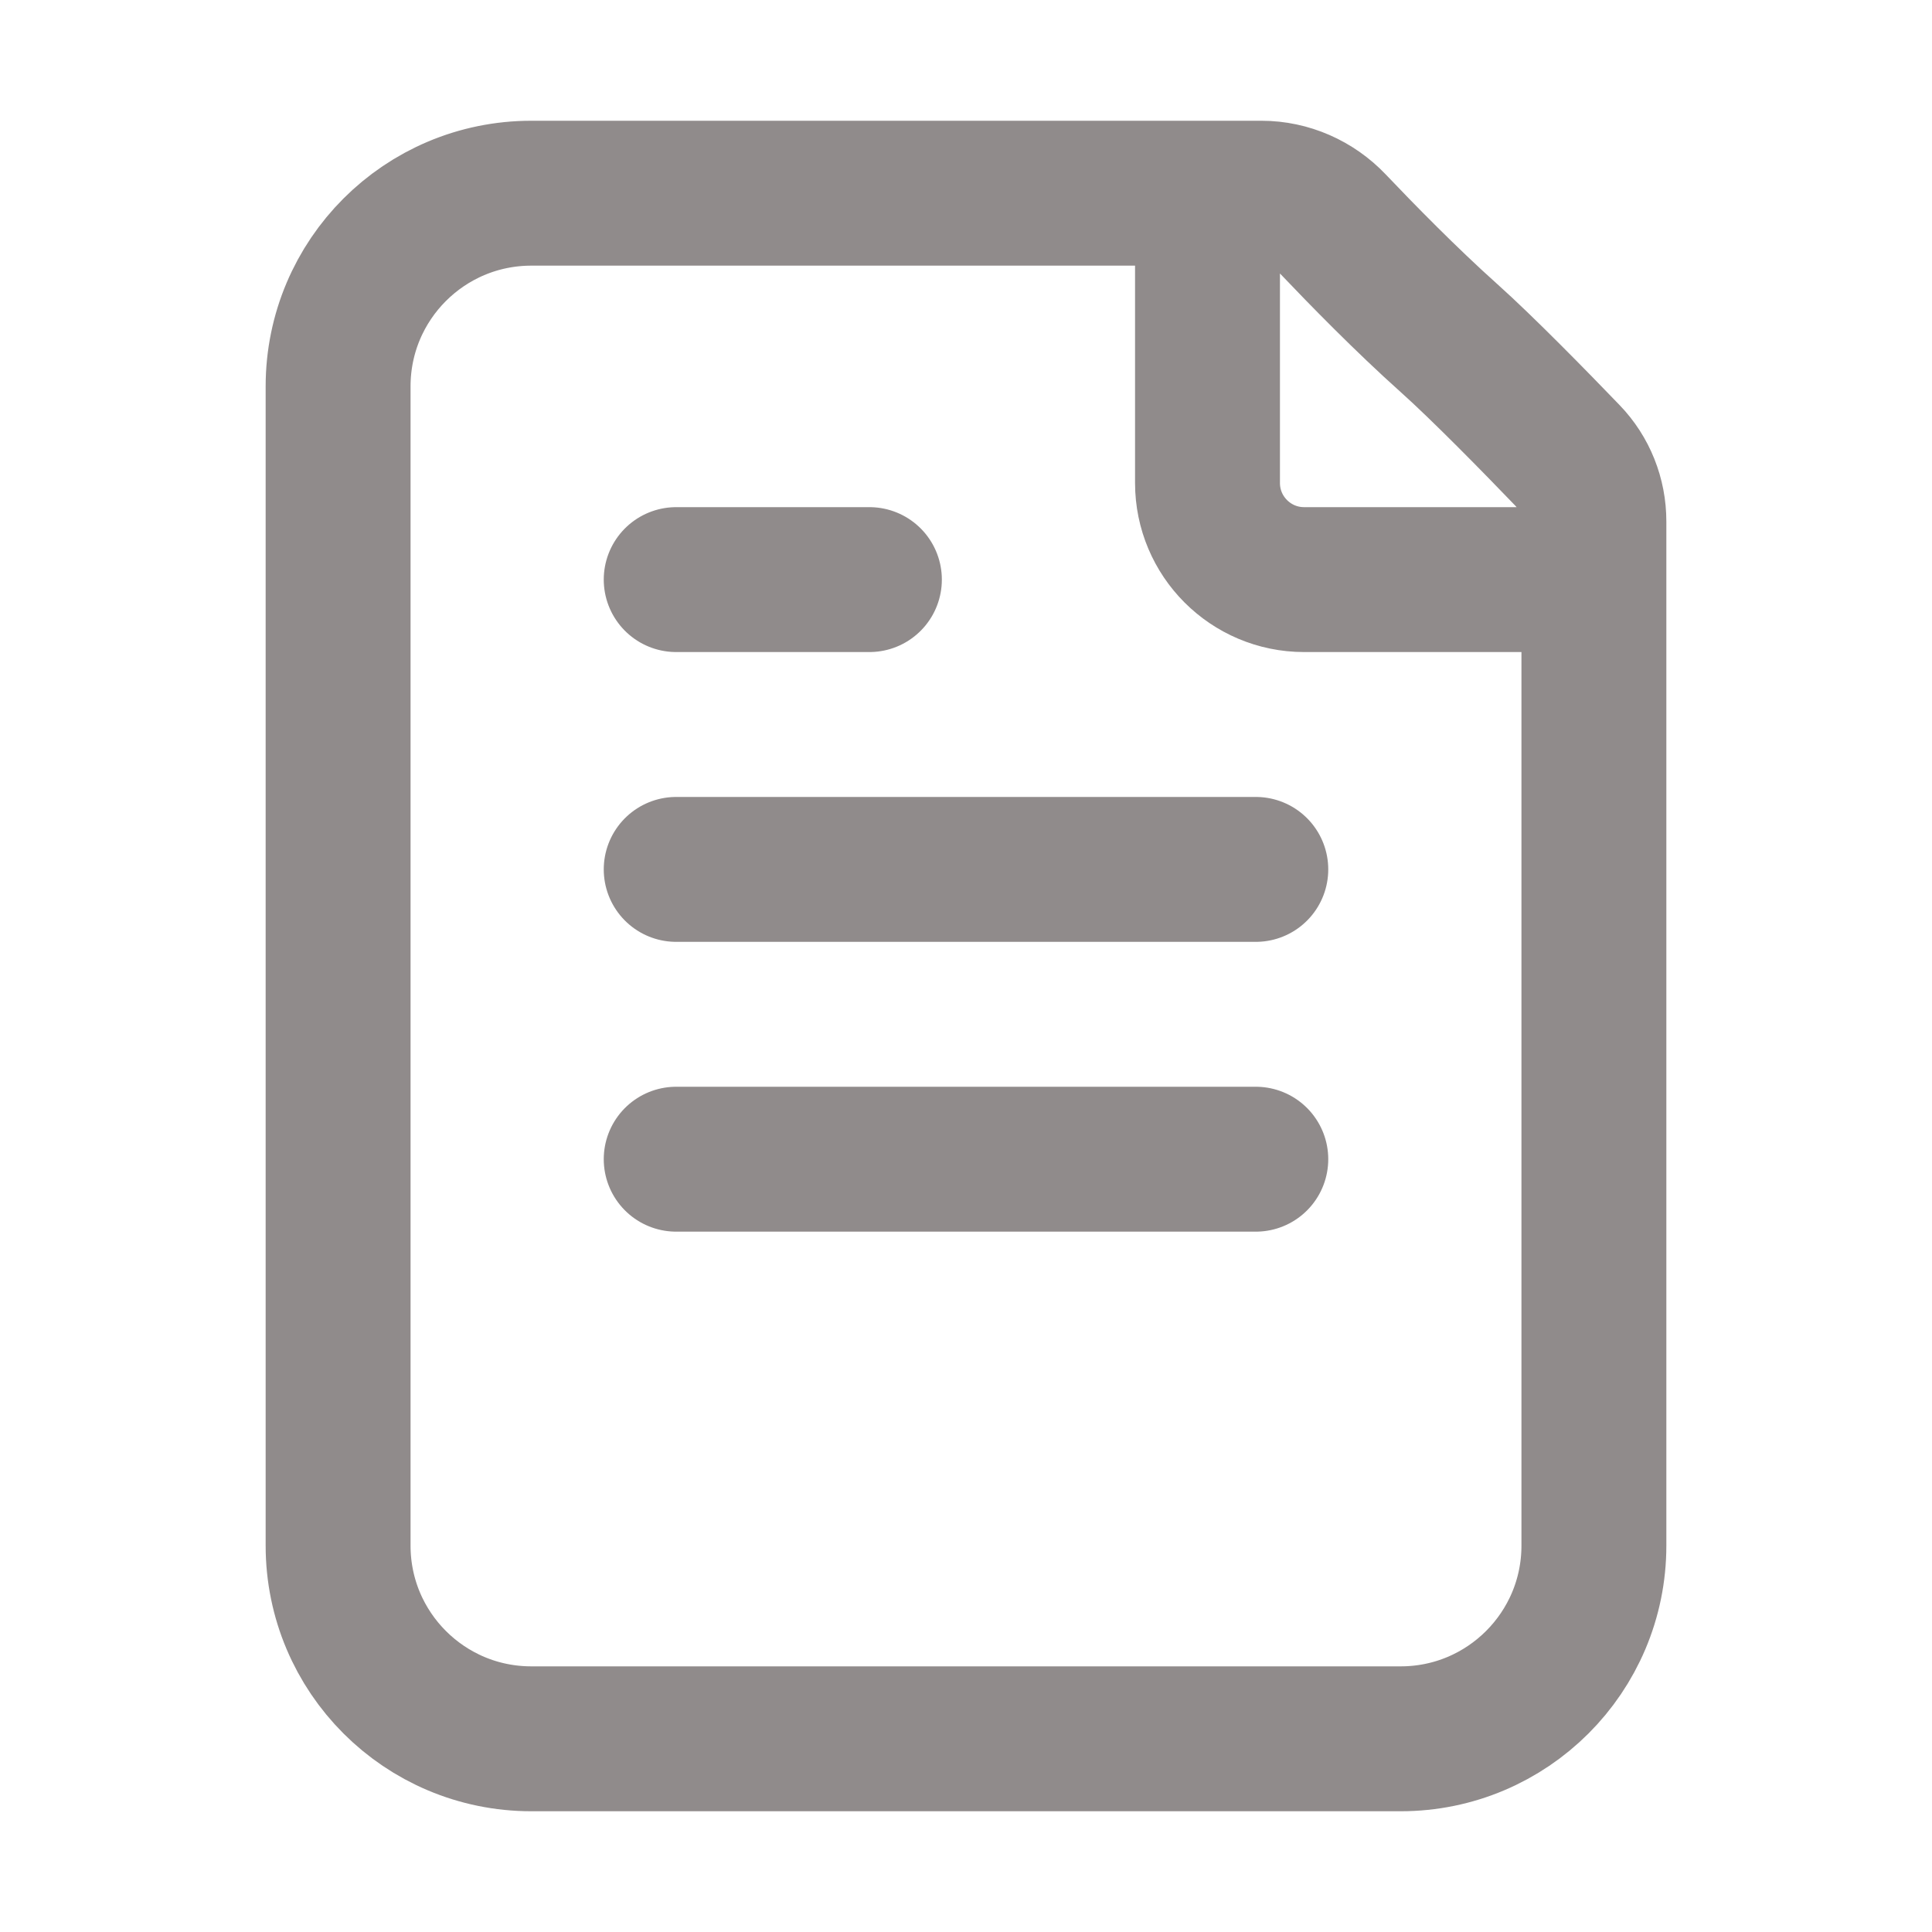<svg width="20" height="20" viewBox="0 0 20 20" fill="none" xmlns="http://www.w3.org/2000/svg">
<path d="M12.5 2V5C12.5 5.552 12.948 6 13.5 6H16.5M7 6H9M7 9H13M7 12H13M15 3.5C14.555 3.102 14.093 2.629 13.802 2.323C13.608 2.119 13.34 2 13.058 2H5.5C4.395 2 3.5 2.895 3.5 4L3.5 16C3.5 17.105 4.395 18 5.5 18L14.5 18C15.604 18 16.5 17.105 16.5 16L16.5 5.398C16.5 5.142 16.403 4.897 16.225 4.713C15.897 4.372 15.349 3.812 15 3.5Z" stroke="#908B8B" stroke-width="1.5" stroke-linecap="round" stroke-linejoin="round"/>
</svg>
